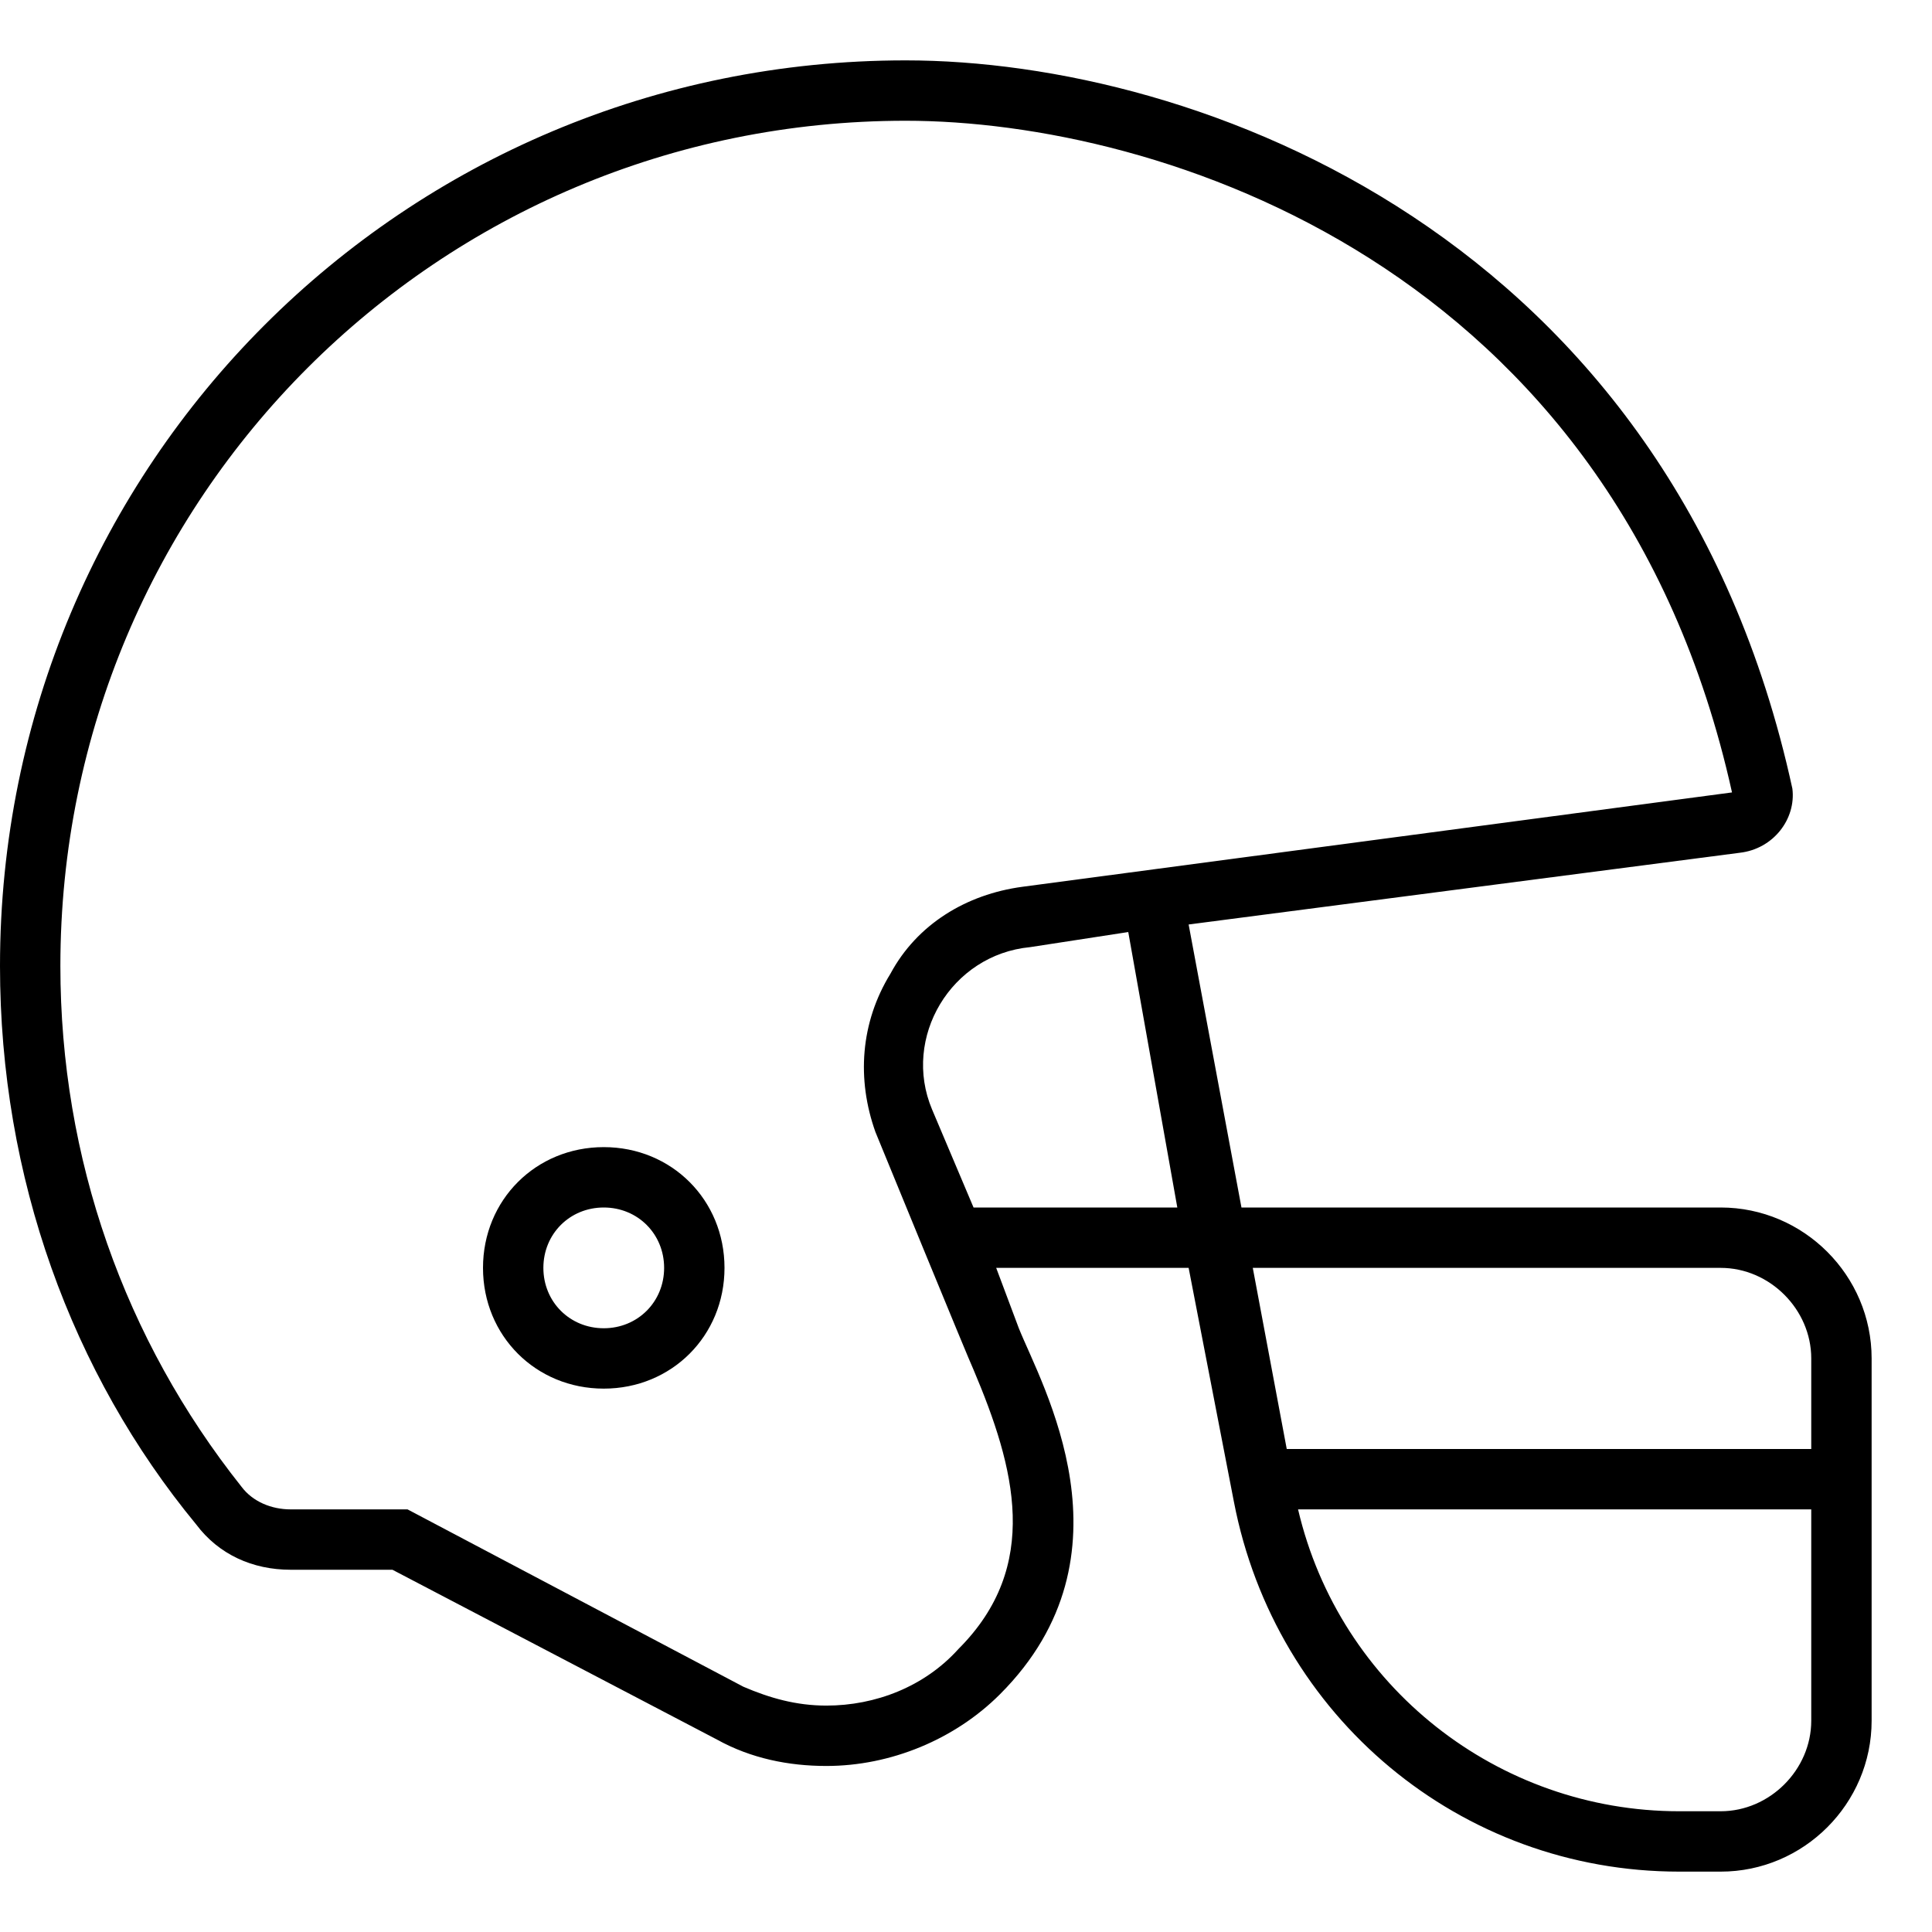 <svg xmlns="http://www.w3.org/2000/svg" viewBox="0 0 512 512"><!-- Font Awesome Pro 6.0.0-alpha1 by @fontawesome - https://fontawesome.com License - https://fontawesome.com/license (Commercial License) --><path d="M456 320H329L315 245L461 226C470 225 476 217 475 209C443 62 317 16 240 16C107 16 0 123 0 256C0 312 19 364 52 404C58 412 67 416 77 416H104L190 461C199 466 209 468 219 468C236 468 253 461 265 449C302 412 276 367 270 352L264 336H315L327 398C338 455 387 496 445 496H456C478 496 496 478 496 456V360C496 338 478 320 456 320ZM254 437C245 447 232 452 219 452C211 452 204 450 197 447L108 400H77C72 400 67 398 64 394C33 355 16 307 16 256C16 132 116 32 240 32C307 32 428 70 459 210L271 235C256 237 243 245 236 258C228 271 227 286 232 300C232 300 257 361 258 363C269 389 276 415 254 437ZM258 320L247 294C239 275 252 253 273 251L299 247L312 320H258ZM480 456C480 469 469 480 456 480H445C397 480 355 447 344 400H480V456ZM480 384H341L332 336H456C469 336 480 347 480 360V384ZM160 304C142 304 128 318 128 336S142 368 160 368S192 354 192 336S178 304 160 304ZM160 352C151 352 144 345 144 336S151 320 160 320S176 327 176 336S169 352 160 352Z"/></svg>
